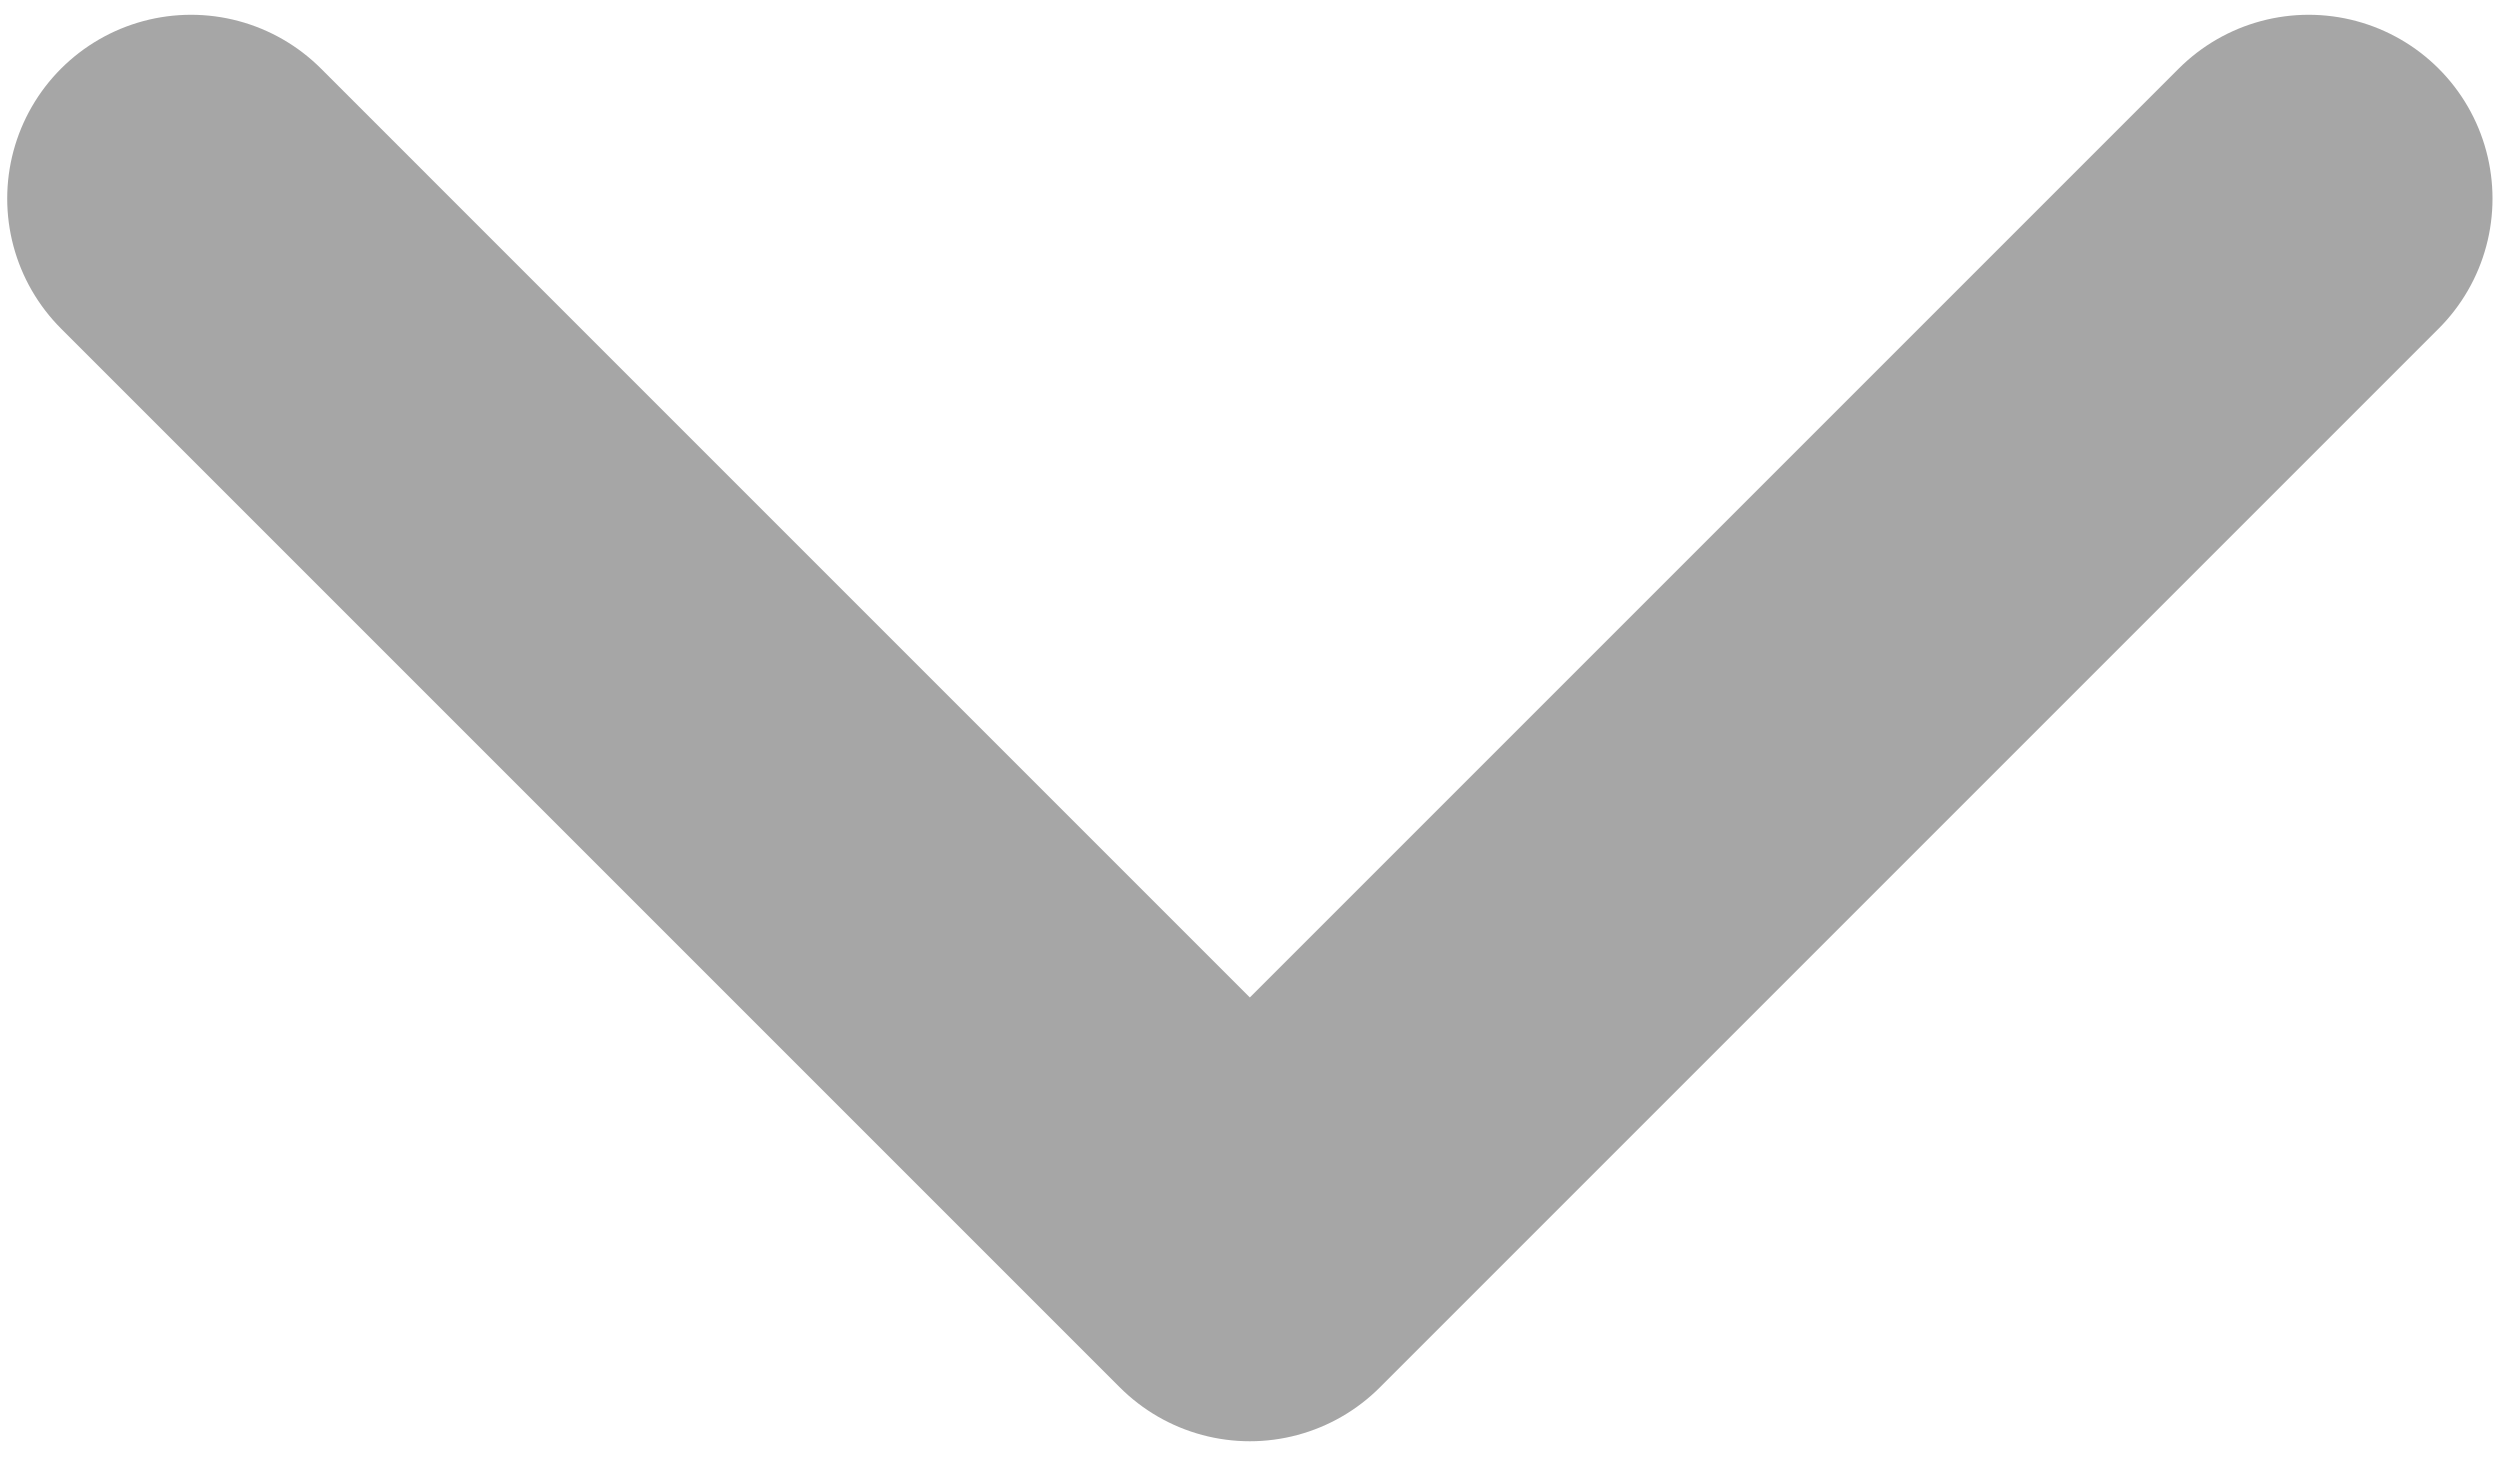 <svg width="34" height="20" viewBox="0 0 34 20" fill="none" xmlns="http://www.w3.org/2000/svg">
<path d="M2.598 2.701L16.998 17.101L31.398 2.701" stroke="#A6A6A6" stroke-width="5" stroke-linecap="round" stroke-linejoin="round"/>
</svg>
